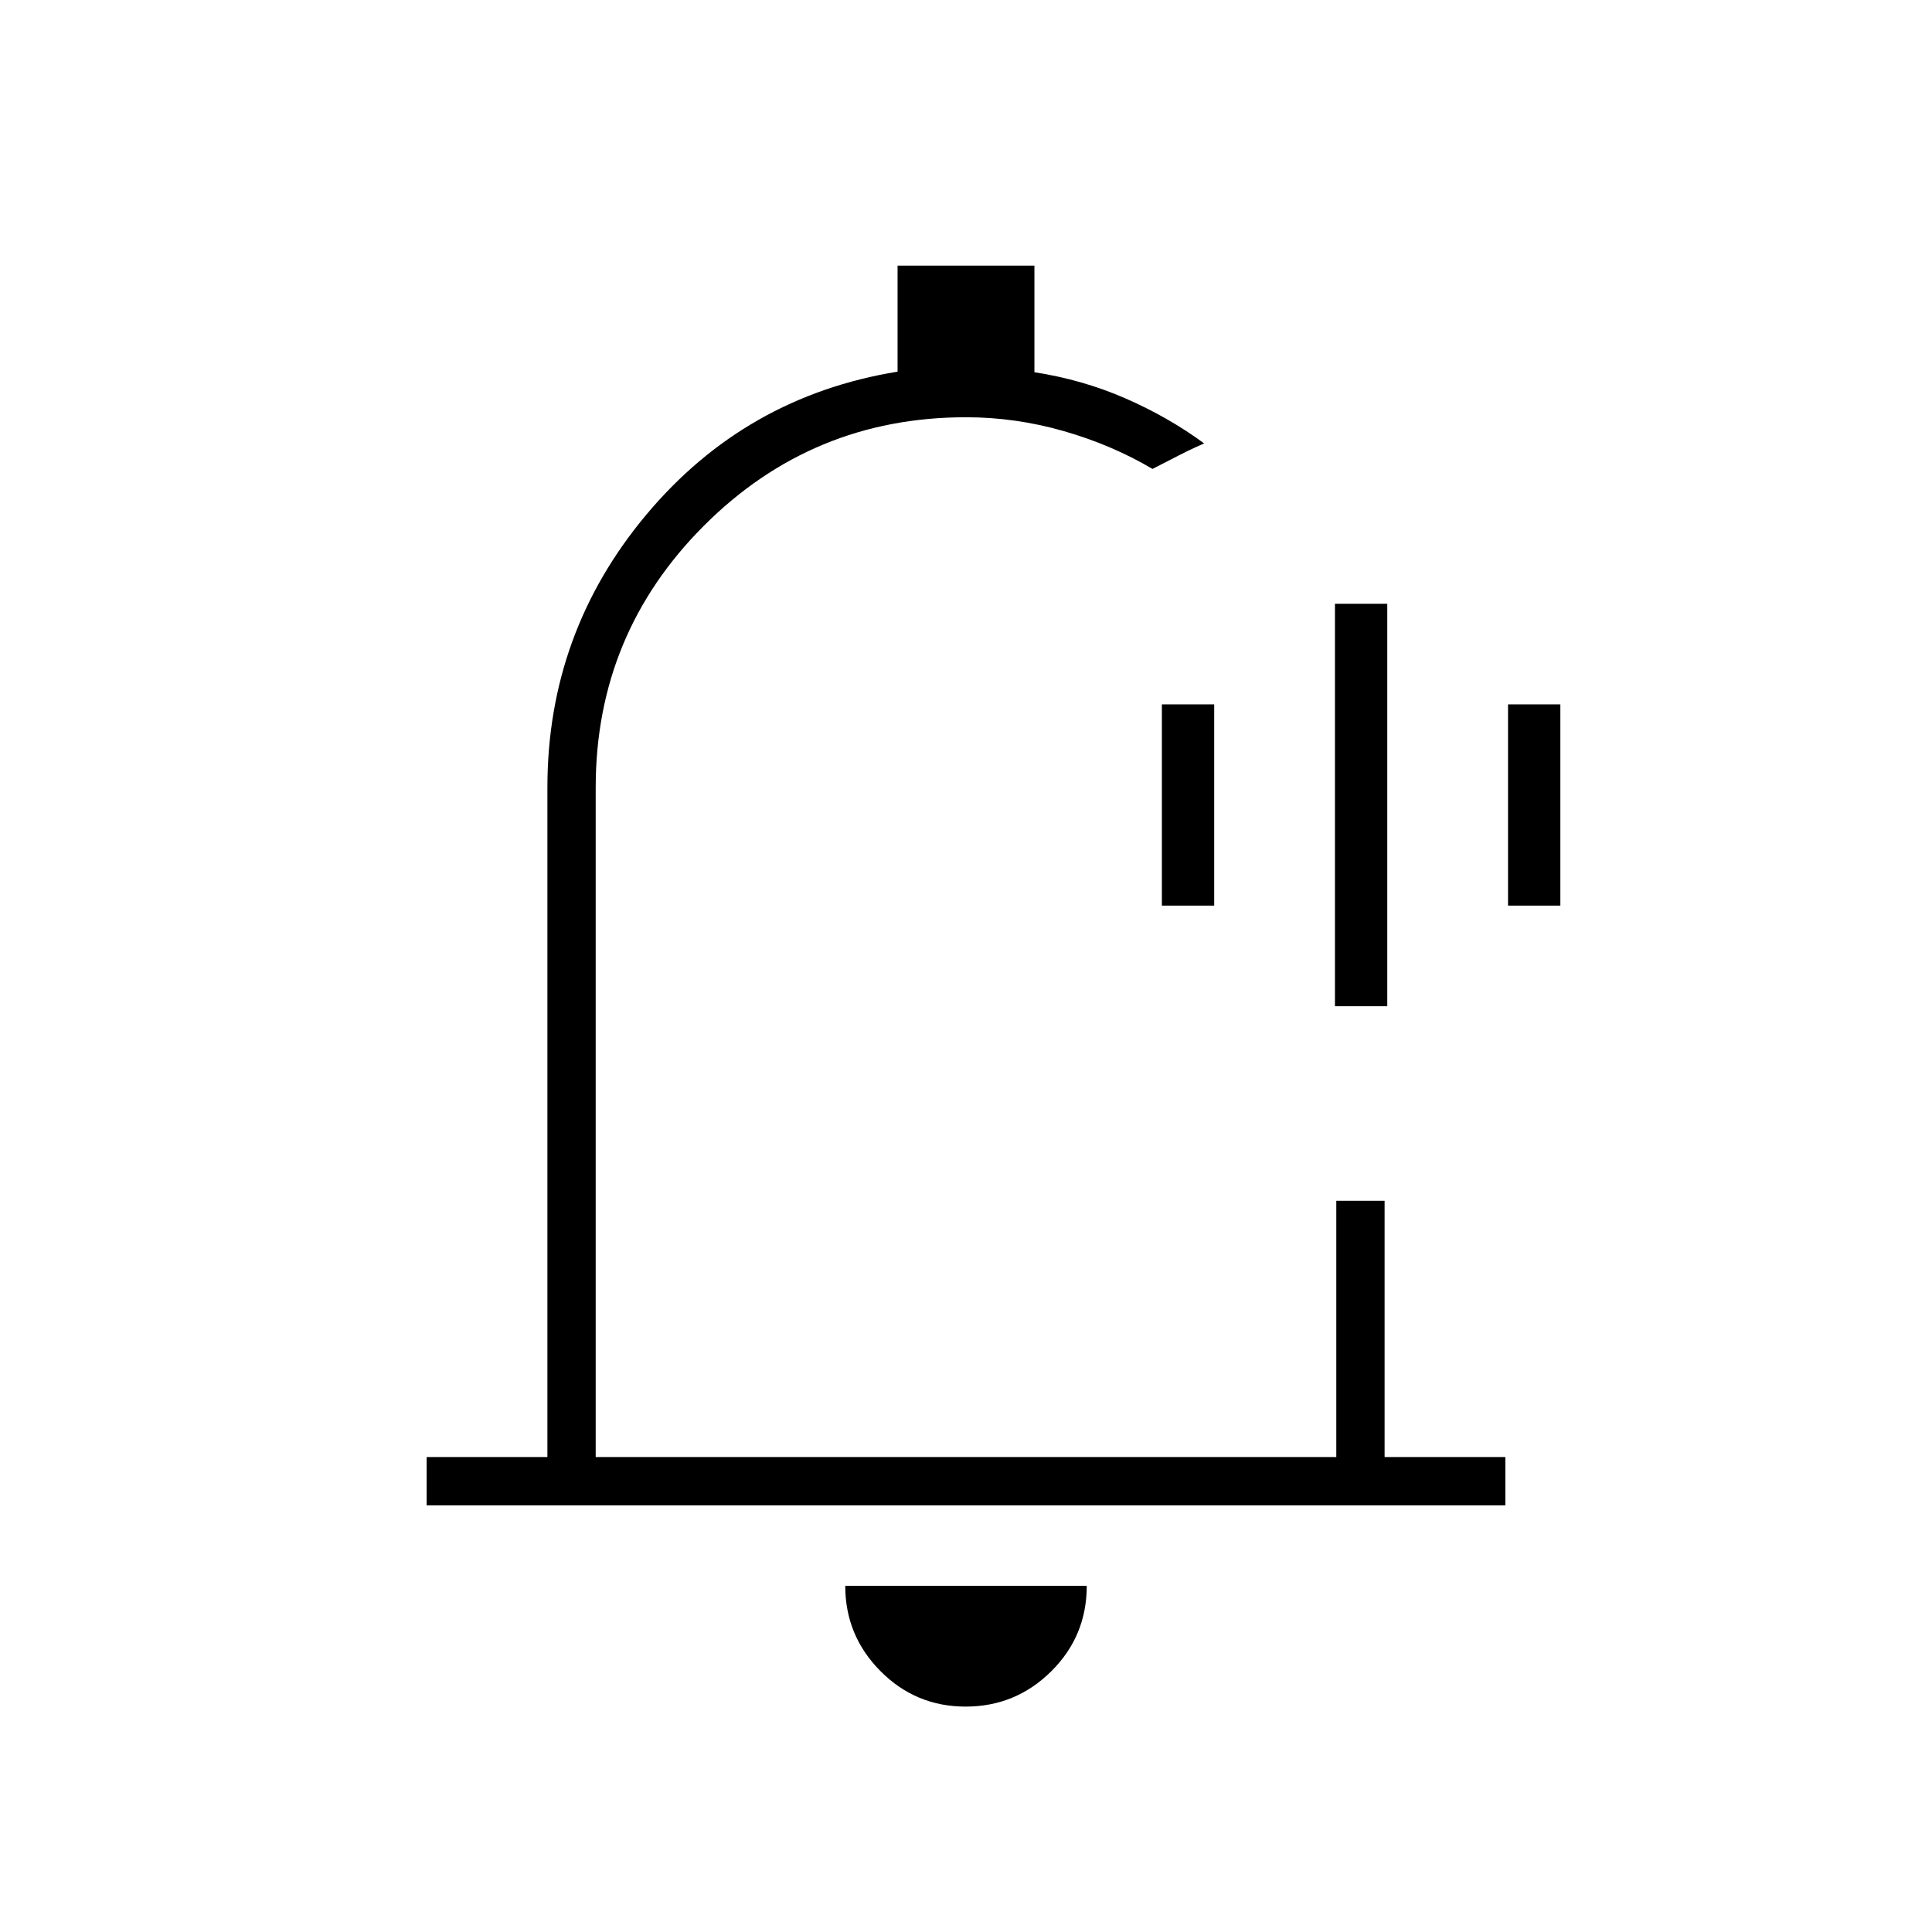 <svg xmlns="http://www.w3.org/2000/svg" height="40" viewBox="0 -960 960 960" width="40"><path d="M480-494.67ZM479.82-112q-24.82 0-42.32-17.63Q420-147.25 420-172h120q0 25-17.68 42.5-17.67 17.5-42.5 17.5ZM212-212v-24h60v-332.67q0-76.88 49.17-135.61Q370.33-763 446-775.33V-828h68v52.96q24 3.71 45.33 13.04 21.34 9.33 39 22.33l-3.86 1.73q-3.87 1.73-8.76 4.25-4.89 2.53-8.97 4.61l-4.07 2.08q-20.34-12-44.23-18.83-23.89-6.84-48.44-6.84-76.33 0-130.17 53.84Q296-645 296-568.67V-236h368v-127.33h24V-236h60v24H212Zm451.33-248v-200h26v200h-26Zm-86-50v-100h26v100h-26Zm172 0v-100h26v100h-26Z"/></svg>